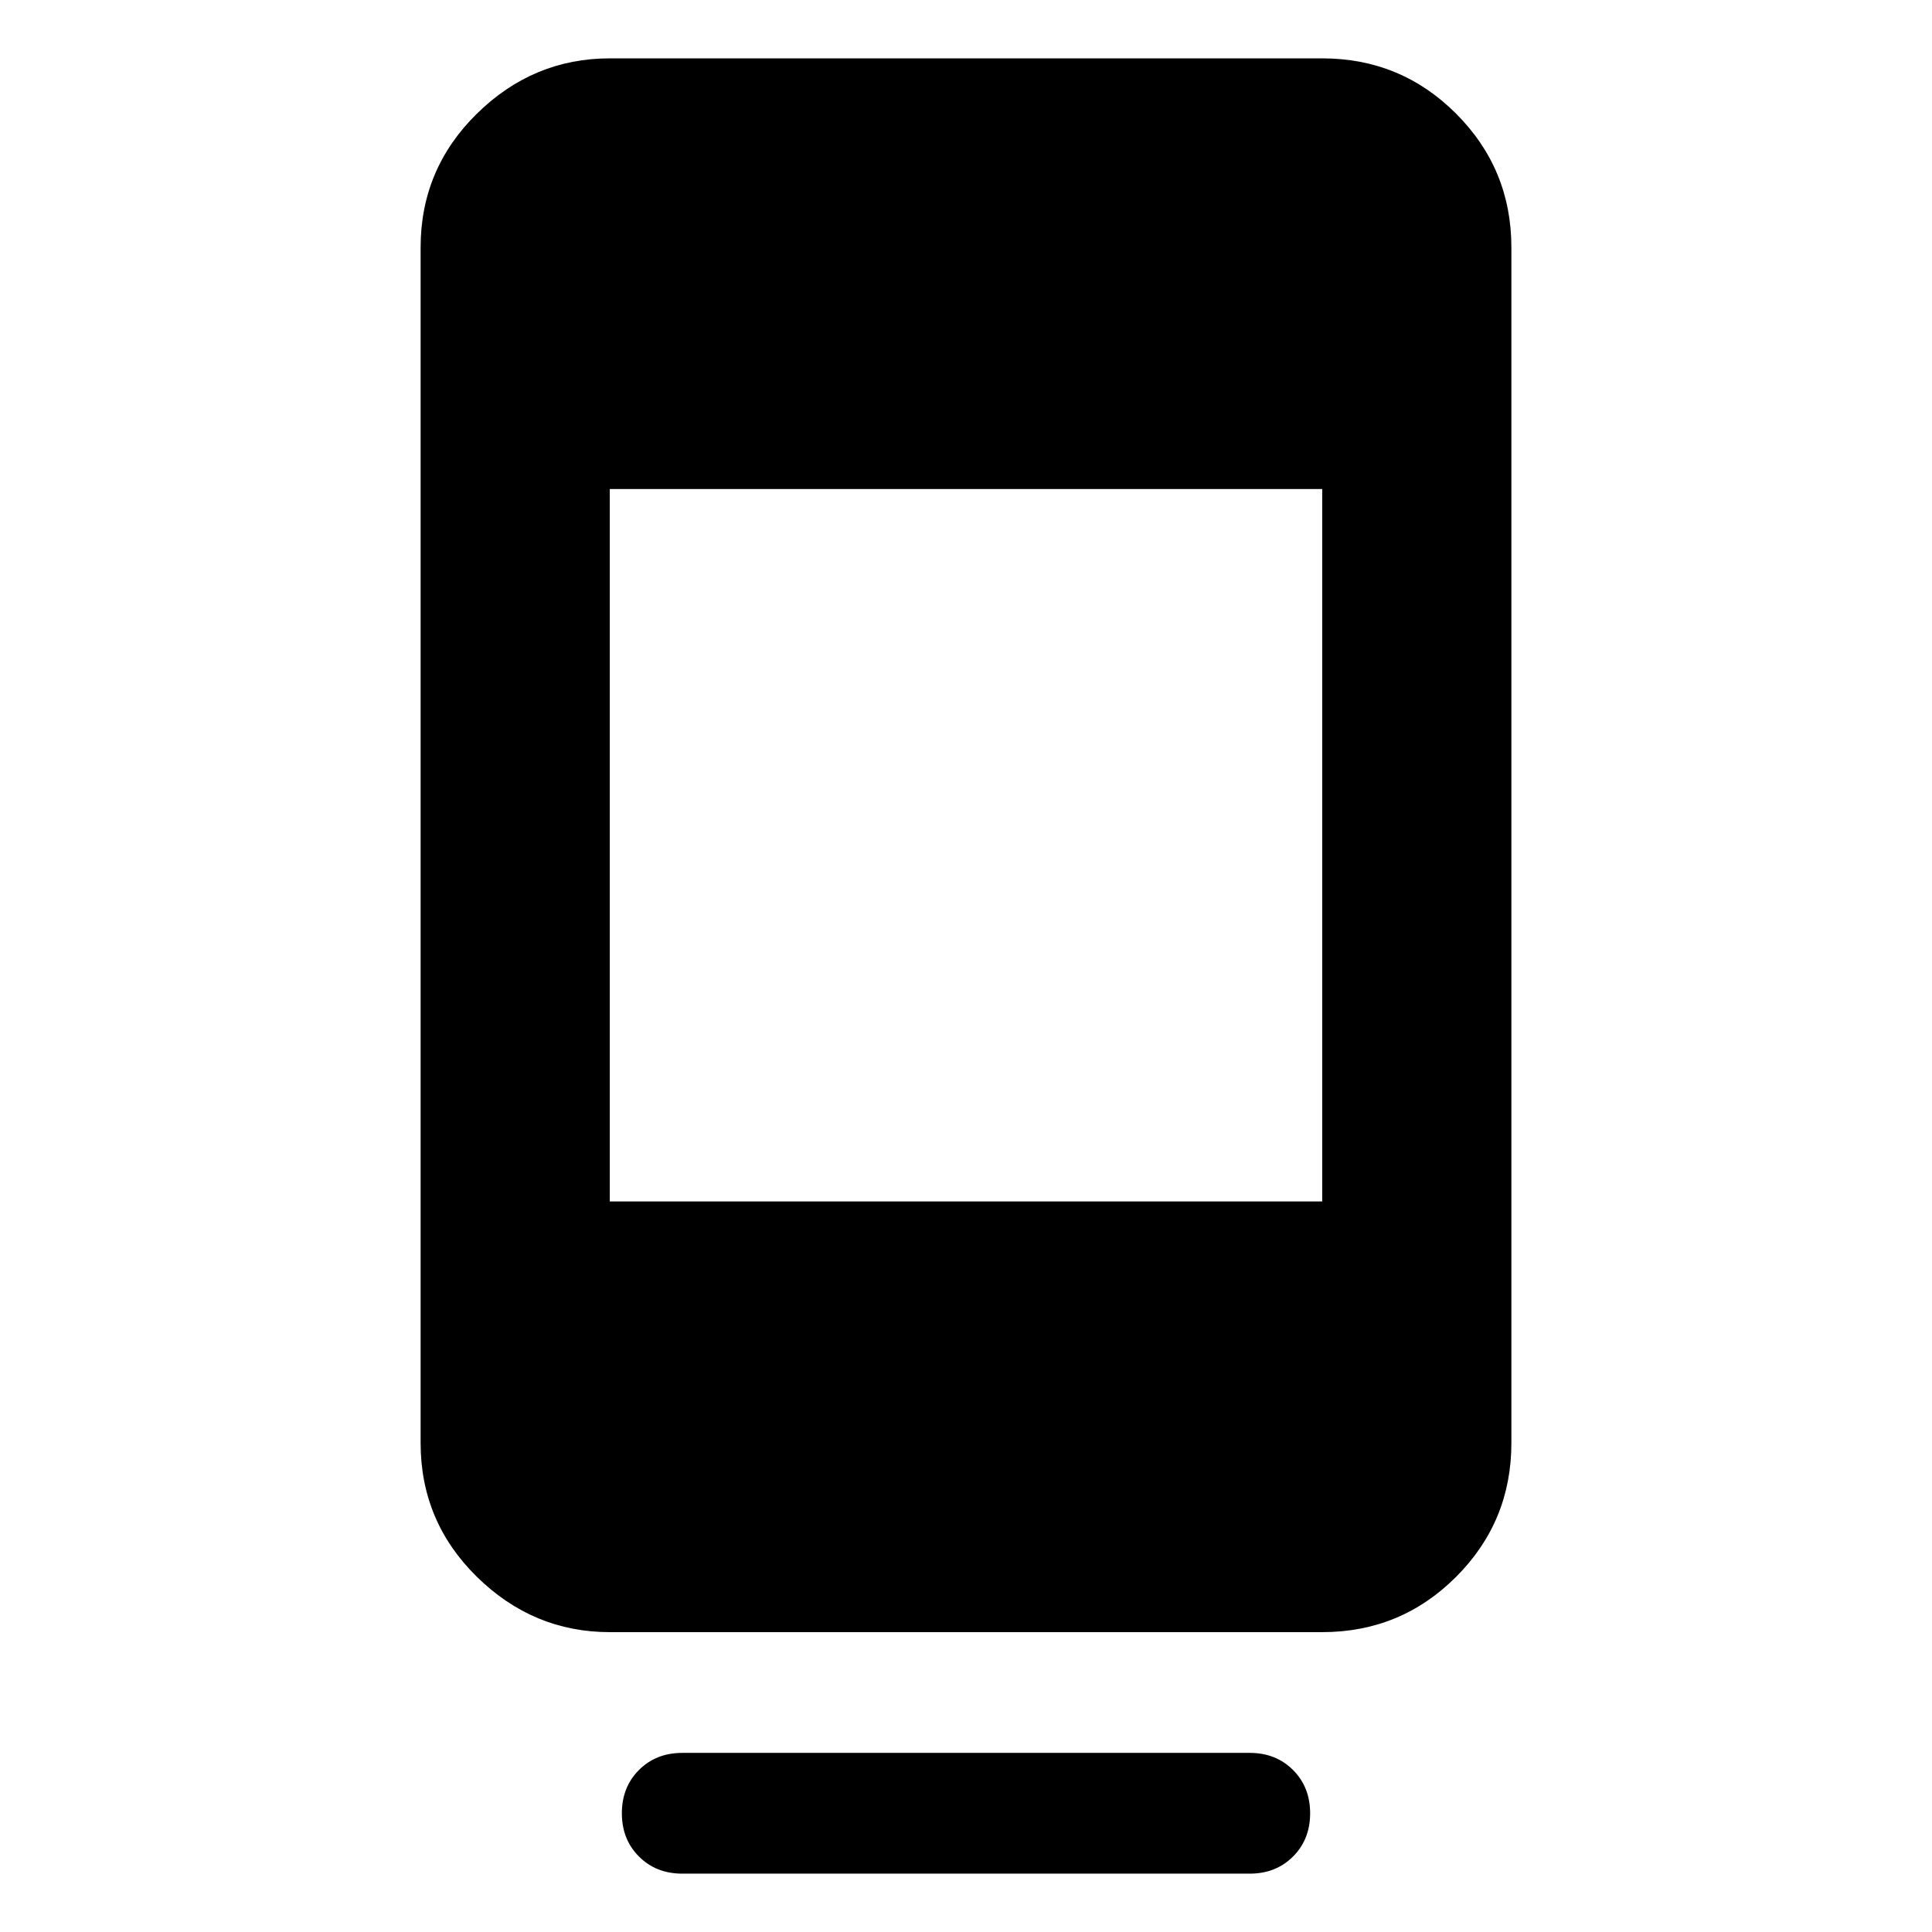<svg xmlns="http://www.w3.org/2000/svg" width="48" height="48" viewBox="0 96 960 960"><path d="M339 1027q-13 0-21.5-8.5T309 997q0-13 8.5-21.5T339 967h282q13 0 21.5 8.5T651 997q0 13-8.5 21.5T621 1027H339Zm-36-120q-38.05 0-66.025-27.475Q209 852.05 209 813V219q0-39.05 27.975-66.525Q264.95 125 303 125h354q39.05 0 66.525 27.475Q751 179.95 751 219v594q0 39.05-27.475 66.525Q696.05 907 657 907H303Zm0-214h354V339H303v354Z"/></svg>